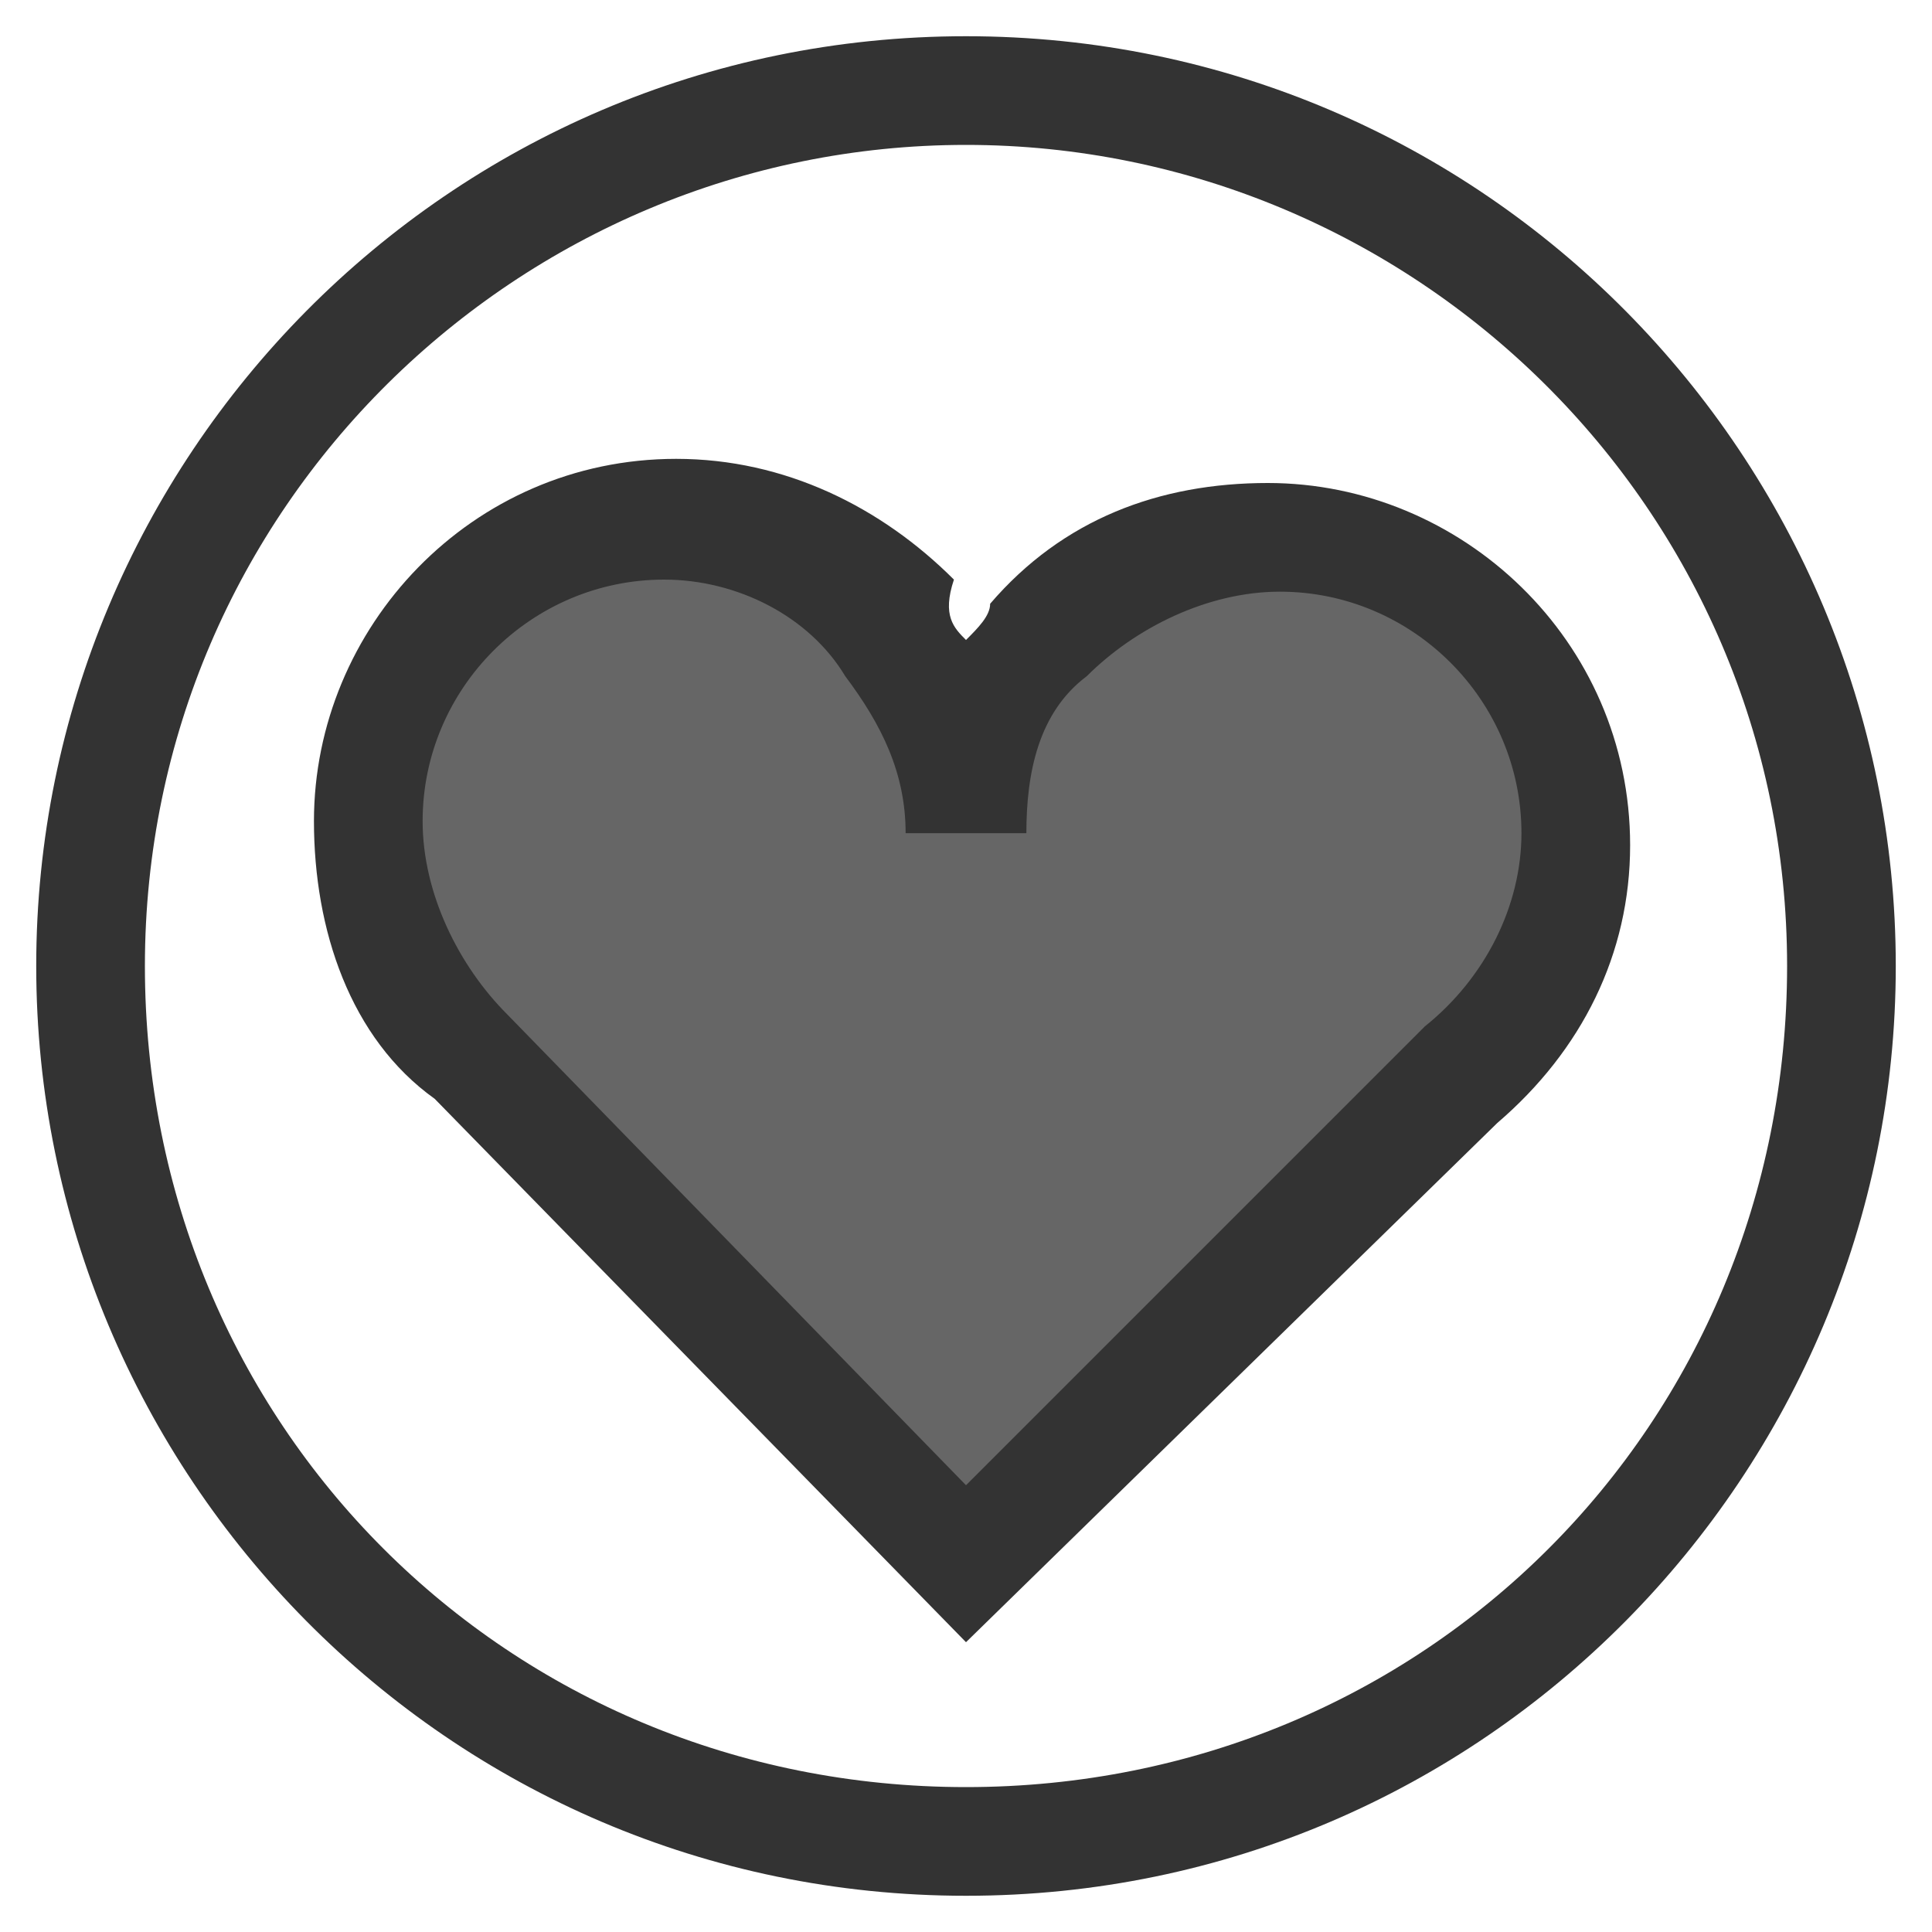 <?xml version="1.0" standalone="no"?><!DOCTYPE svg PUBLIC "-//W3C//DTD SVG 1.1//EN" "http://www.w3.org/Graphics/SVG/1.1/DTD/svg11.dtd"><svg t="1535623921696" class="icon" style="" viewBox="0 0 1024 1024" version="1.1" xmlns="http://www.w3.org/2000/svg" p-id="6451" xmlns:xlink="http://www.w3.org/1999/xlink" width="32" height="32"><defs><style type="text/css"></style></defs><path d="M512 1004.8C236.8 1004.8 19.2 780.8 19.2 512S236.8 19.2 512 19.2c275.2 0 492.8 224 492.8 492.8s-217.6 492.8-492.8 492.8zM512 76.8c-236.8 0-435.2 192-435.2 435.2s192 435.2 435.2 435.2 435.2-192 435.2-435.2S748.8 76.8 512 76.8z" fill="#333333" p-id="6452"></path><path d="M672 281.6c-51.2 0-96 19.2-121.6 57.6-25.6 25.6-38.4 64-38.4 102.4 0-38.4-12.8-76.8-38.4-102.4-32-38.4-70.4-57.6-121.6-57.6C262.4 281.6 192 352 192 441.6c0 51.2 25.6 96 57.6 121.6L512 825.6l262.4-262.4c32-25.6 57.6-70.4 57.6-121.6 0-89.6-70.4-160-160-160z" fill="#666666" p-id="6453"></path><path d="M512 870.4L230.4 582.4c-44.8-32-64-89.6-64-147.2 0-102.4 83.2-192 192-192 57.6 0 108.8 25.6 147.2 64-6.4 19.2 0 25.6 6.4 32 6.4-6.4 12.8-12.8 12.8-19.2 38.4-44.8 89.6-64 147.2-64 102.4 0 192 83.2 192 192 0 57.6-25.6 108.8-70.4 147.2L512 870.4zM352 307.2c-70.4 0-128 57.6-128 128 0 38.4 19.2 76.8 44.8 102.4L512 787.2l243.2-243.2c32-25.6 51.2-64 51.2-102.4 0-70.4-57.6-128-128-128-38.4 0-76.8 19.2-102.4 44.8-25.6 19.2-32 51.2-32 83.2h-64c0-32-12.8-57.6-32-83.2-19.2-32-57.6-51.2-96-51.2z" fill="#333333" p-id="6454"></path></svg>
